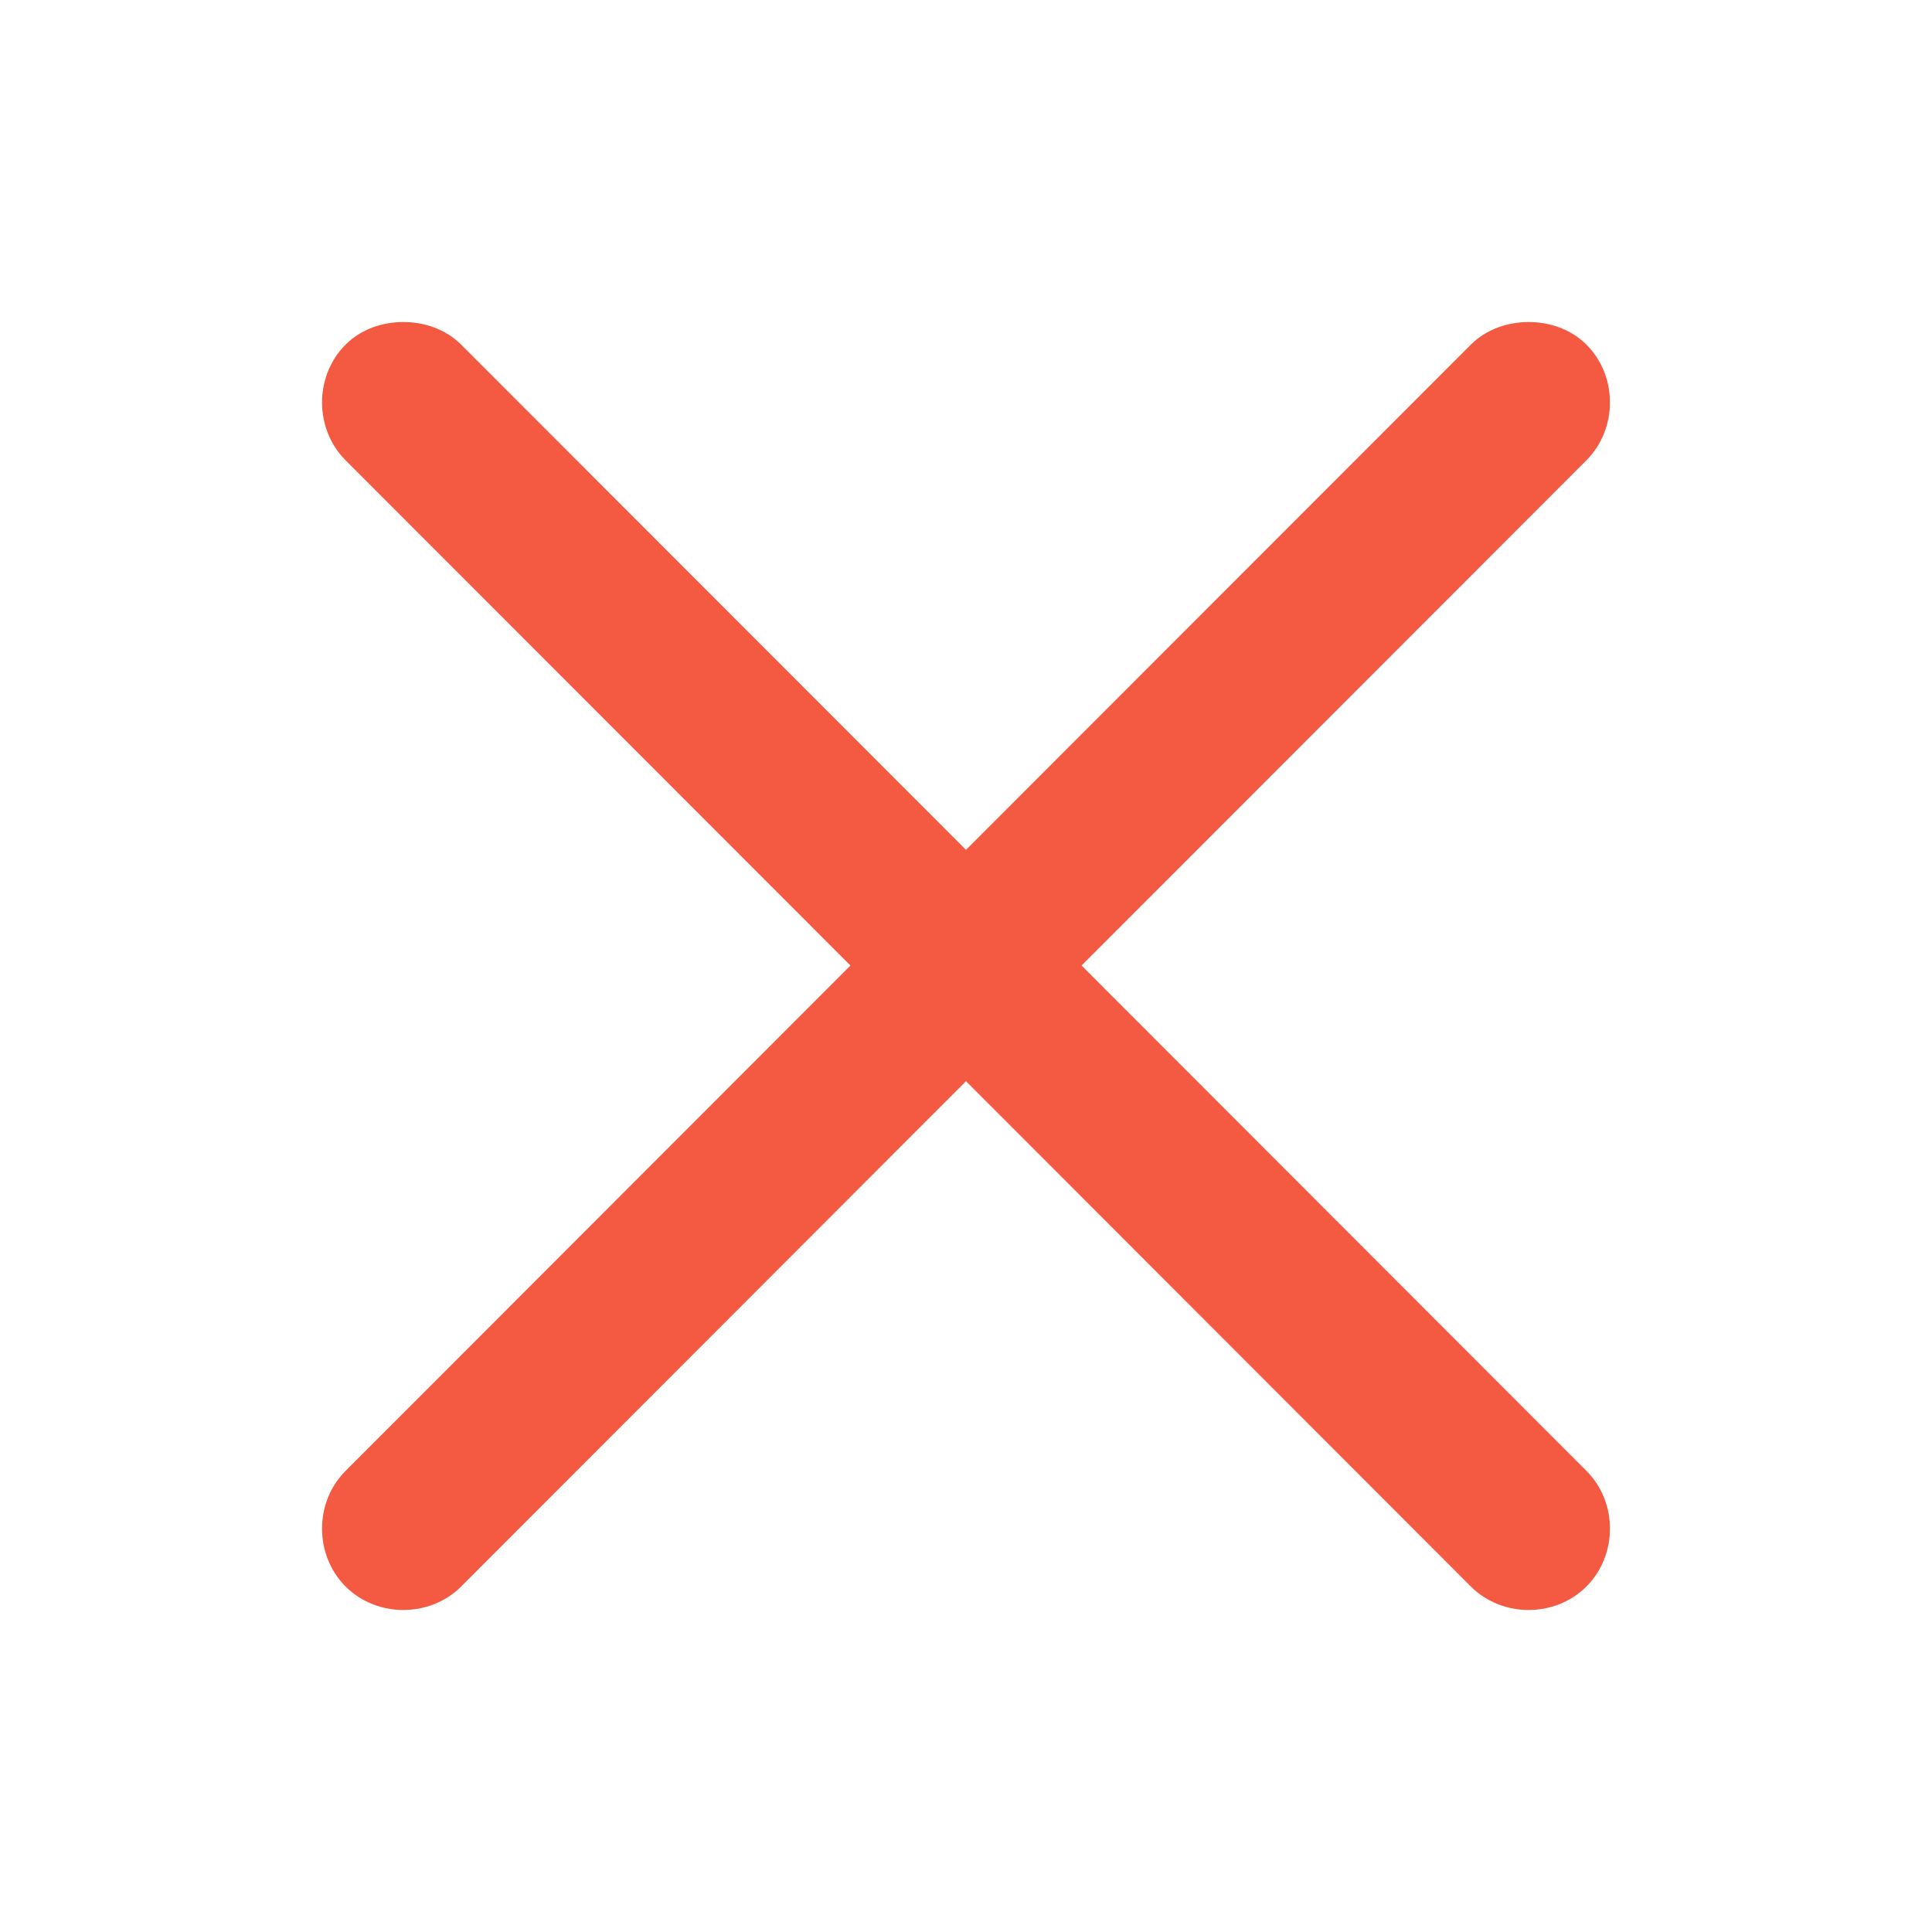 <svg width="16" height="16" viewBox="0 0 16 16" fill="none" xmlns="http://www.w3.org/2000/svg">
<path d="M3.34 2.667C3.17 2.667 2.992 2.724 2.862 2.854C2.602 3.114 2.602 3.551 2.862 3.812L7.043 7.996L2.862 12.181C2.602 12.441 2.602 12.878 2.862 13.139C3.122 13.398 3.559 13.398 3.819 13.139L8 8.954L12.181 13.139C12.441 13.398 12.878 13.398 13.138 13.139C13.398 12.878 13.398 12.441 13.138 12.181L8.957 7.996L13.138 3.812C13.398 3.551 13.398 3.114 13.138 2.854C13.008 2.724 12.83 2.667 12.66 2.667C12.489 2.667 12.312 2.724 12.181 2.854L8 7.038L3.819 2.854C3.689 2.724 3.511 2.667 3.34 2.667Z" fill="#F45941"/>
</svg>
